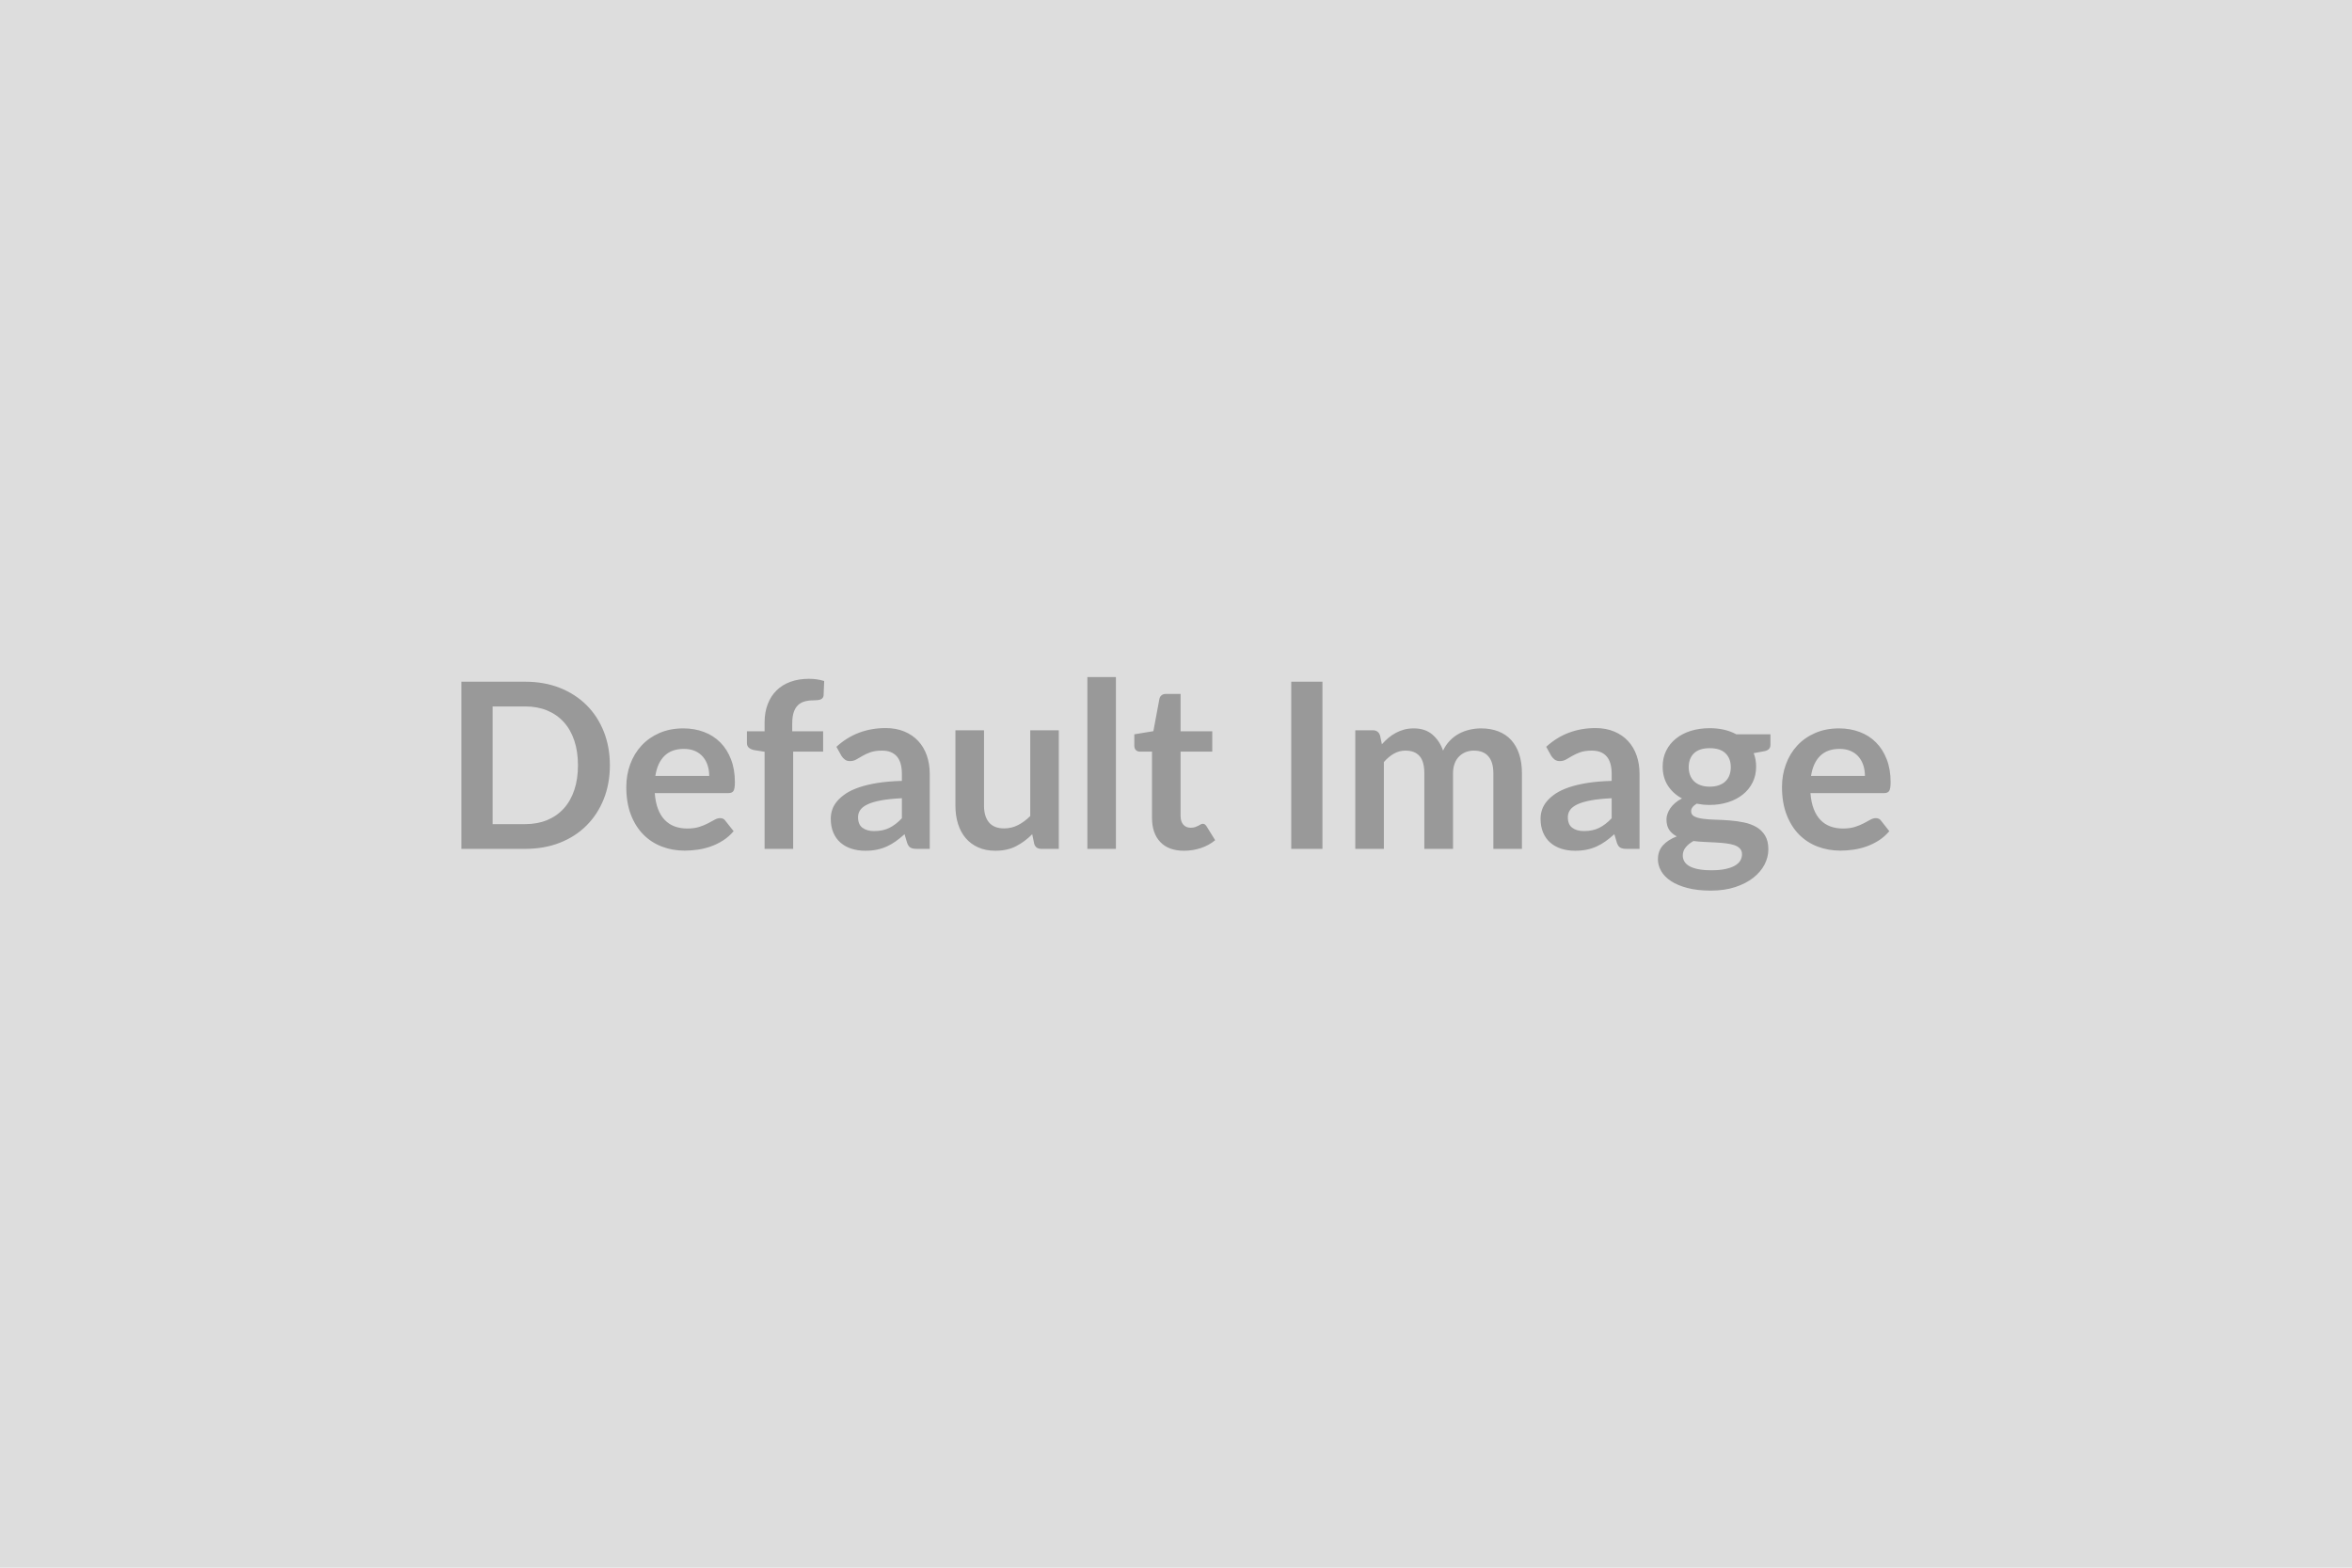 <svg xmlns="http://www.w3.org/2000/svg" xmlns:xlink="http://www.w3.org/1999/xlink" width="600" height="400" viewBox="0 0 600 400"><rect width="100%" height="100%" fill="#DDDDDD"/><path d="M155.58 195.27L155.58 195.27Q155.58 199.96 154.02 203.88Q152.46 207.80 149.62 210.63Q146.79 213.47 142.81 215.03Q138.83 216.59 133.96 216.59L133.96 216.59L117.70 216.59L117.70 173.94L133.96 173.94Q138.83 173.94 142.81 175.51Q146.79 177.09 149.62 179.91Q152.46 182.73 154.02 186.65Q155.58 190.57 155.58 195.27ZM147.44 195.27L147.44 195.27Q147.44 191.75 146.51 188.97Q145.58 186.18 143.83 184.25Q142.07 182.31 139.58 181.28Q137.09 180.25 133.96 180.25L133.96 180.25L125.67 180.25L125.67 210.28L133.96 210.28Q137.09 210.28 139.58 209.25Q142.07 208.22 143.83 206.28Q145.58 204.35 146.51 201.56Q147.44 198.78 147.44 195.27ZM167.18 197.98L180.92 197.98Q180.92 196.56 180.53 195.31Q180.13 194.06 179.33 193.11Q178.53 192.17 177.31 191.62Q176.09 191.08 174.46 191.08L174.46 191.08Q171.31 191.08 169.49 192.88Q167.68 194.68 167.18 197.98L167.18 197.98ZM185.76 202.37L167.03 202.37Q167.21 204.71 167.85 206.40Q168.50 208.10 169.57 209.20Q170.63 210.31 172.09 210.86Q173.55 211.40 175.32 211.40L175.32 211.40Q177.09 211.40 178.37 210.99Q179.65 210.58 180.61 210.07Q181.57 209.57 182.30 209.16Q183.02 208.75 183.70 208.75L183.70 208.75Q184.61 208.75 185.05 209.43L185.05 209.43L187.15 212.08Q185.94 213.50 184.43 214.46Q182.93 215.41 181.29 215.99Q179.65 216.56 177.96 216.80Q176.26 217.04 174.67 217.04L174.67 217.04Q171.51 217.04 168.80 215.99Q166.08 214.94 164.08 212.89Q162.07 210.84 160.92 207.82Q159.77 204.79 159.77 200.81L159.77 200.81Q159.77 197.71 160.77 194.99Q161.78 192.26 163.65 190.24Q165.52 188.21 168.22 187.03Q170.92 185.85 174.32 185.85L174.32 185.85Q177.18 185.85 179.60 186.77Q182.01 187.68 183.76 189.44Q185.50 191.19 186.48 193.75Q187.47 196.30 187.47 199.57L187.47 199.57Q187.47 201.22 187.12 201.80Q186.76 202.37 185.76 202.37L185.76 202.37ZM202.34 216.59L195.05 216.59L195.05 191.81L192.43 191.40Q191.57 191.22 191.06 190.80Q190.54 190.37 190.54 189.57L190.54 189.57L190.54 186.59L195.05 186.59L195.05 184.35Q195.05 181.75 195.84 179.69Q196.62 177.62 198.08 176.18Q199.54 174.73 201.63 173.97Q203.73 173.20 206.35 173.20L206.35 173.20Q208.45 173.20 210.25 173.76L210.25 173.76L210.10 177.42Q210.07 177.83 209.86 178.08Q209.66 178.33 209.32 178.47Q208.98 178.60 208.54 178.64Q208.09 178.69 207.59 178.69L207.59 178.69Q206.29 178.69 205.28 178.97Q204.26 179.25 203.55 179.94Q202.84 180.63 202.47 181.77Q202.10 182.90 202.10 184.59L202.10 184.59L202.10 186.59L209.98 186.59L209.98 191.78L202.34 191.78L202.34 216.59ZM230.07 208.78L230.07 203.67Q226.91 203.82 224.76 204.22Q222.61 204.62 221.31 205.24Q220.01 205.86 219.45 206.68Q218.89 207.51 218.89 208.48L218.89 208.48Q218.89 210.40 220.03 211.22Q221.16 212.05 222.99 212.05L222.99 212.05Q225.23 212.05 226.87 211.24Q228.51 210.43 230.07 208.78L230.07 208.78ZM214.67 192.88L213.37 190.55Q218.59 185.77 225.94 185.77L225.94 185.77Q228.60 185.77 230.69 186.64Q232.78 187.51 234.23 189.06Q235.68 190.60 236.43 192.76Q237.18 194.91 237.18 197.48L237.18 197.48L237.18 216.59L233.88 216.59Q232.84 216.59 232.28 216.28Q231.72 215.97 231.40 215.03L231.40 215.03L230.75 212.85Q229.60 213.88 228.51 214.66Q227.42 215.44 226.24 215.97Q225.06 216.51 223.71 216.79Q222.37 217.07 220.75 217.07L220.75 217.07Q218.83 217.07 217.21 216.55Q215.59 216.03 214.41 215.00Q213.23 213.97 212.58 212.43Q211.93 210.90 211.93 208.86L211.93 208.86Q211.93 207.71 212.31 206.58Q212.69 205.44 213.57 204.41Q214.44 203.38 215.82 202.46Q217.21 201.55 219.23 200.87Q221.25 200.19 223.93 199.76Q226.62 199.34 230.07 199.25L230.07 199.25L230.07 197.48Q230.07 194.44 228.77 192.98Q227.47 191.52 225.03 191.52L225.03 191.52Q223.26 191.52 222.09 191.93Q220.93 192.34 220.04 192.86Q219.16 193.38 218.43 193.79Q217.71 194.20 216.82 194.20L216.82 194.20Q216.06 194.20 215.53 193.81Q215.00 193.41 214.67 192.88L214.67 192.88ZM262.82 186.33L270.10 186.33L270.10 216.59L265.65 216.59Q264.20 216.59 263.82 215.27L263.82 215.27L263.32 212.85Q261.46 214.74 259.22 215.90Q256.97 217.07 253.94 217.07L253.94 217.07Q251.46 217.07 249.56 216.22Q247.65 215.38 246.35 213.85Q245.06 212.32 244.39 210.21Q243.73 208.10 243.73 205.56L243.73 205.56L243.73 186.33L251.02 186.33L251.02 205.56Q251.02 208.33 252.30 209.85Q253.58 211.37 256.15 211.37L256.15 211.37Q258.04 211.37 259.69 210.53Q261.34 209.69 262.82 208.22L262.82 208.22L262.82 186.33ZM277.39 172.76L284.67 172.76L284.67 216.59L277.39 216.59L277.39 172.76ZM302.05 217.07L302.05 217.07Q298.10 217.07 295.99 214.84Q293.88 212.61 293.88 208.69L293.88 208.69L293.88 191.78L290.78 191.78Q290.19 191.78 289.78 191.40Q289.37 191.02 289.37 190.25L289.37 190.25L289.37 187.36L294.23 186.56L295.77 178.30Q295.91 177.71 296.33 177.39Q296.74 177.06 297.39 177.06L297.39 177.06L301.17 177.06L301.17 186.59L309.25 186.59L309.25 191.78L301.17 191.78L301.17 208.19Q301.17 209.60 301.86 210.40Q302.55 211.20 303.76 211.20L303.76 211.20Q304.44 211.20 304.90 211.03Q305.35 210.87 305.69 210.69Q306.03 210.52 306.30 210.35Q306.56 210.19 306.83 210.19L306.83 210.19Q307.15 210.19 307.36 210.35Q307.57 210.52 307.80 210.84L307.80 210.84L309.99 214.38Q308.39 215.71 306.33 216.39Q304.26 217.07 302.05 217.07ZM337.36 173.94L337.36 216.59L329.40 216.59L329.40 173.94L337.36 173.94ZM353.03 216.59L345.74 216.59L345.74 186.33L350.19 186.33Q351.61 186.33 352.05 187.65L352.05 187.65L352.52 189.90Q353.32 189.01 354.19 188.27Q355.06 187.54 356.05 187.01Q357.04 186.47 358.17 186.16Q359.31 185.85 360.67 185.85L360.67 185.85Q363.53 185.85 365.37 187.40Q367.22 188.95 368.13 191.52L368.13 191.52Q368.84 190.01 369.90 188.94Q370.96 187.86 372.23 187.18Q373.50 186.50 374.93 186.18Q376.36 185.85 377.81 185.85L377.81 185.85Q380.31 185.85 382.26 186.62Q384.21 187.39 385.54 188.86Q386.86 190.34 387.56 192.46Q388.25 194.59 388.25 197.33L388.25 197.33L388.25 216.59L380.96 216.59L380.96 197.33Q380.96 194.44 379.69 192.98Q378.43 191.52 375.98 191.52L375.98 191.52Q374.86 191.52 373.90 191.90Q372.94 192.29 372.22 193.01Q371.49 193.73 371.08 194.82Q370.67 195.91 370.67 197.33L370.67 197.33L370.67 216.59L363.35 216.59L363.35 197.33Q363.35 194.29 362.13 192.91Q360.90 191.52 358.54 191.52L358.54 191.52Q356.95 191.52 355.58 192.30Q354.21 193.08 353.03 194.44L353.03 194.44L353.03 216.59ZM411.14 208.78L411.14 203.67Q407.98 203.82 405.83 204.22Q403.68 204.62 402.38 205.24Q401.08 205.86 400.52 206.68Q399.96 207.51 399.96 208.48L399.96 208.48Q399.96 210.40 401.10 211.22Q402.23 212.05 404.06 212.05L404.06 212.05Q406.30 212.05 407.94 211.24Q409.58 210.43 411.14 208.78L411.14 208.78ZM395.74 192.88L394.44 190.55Q399.67 185.77 407.01 185.77L407.01 185.77Q409.67 185.77 411.76 186.64Q413.86 187.51 415.30 189.06Q416.75 190.60 417.50 192.76Q418.25 194.91 418.25 197.48L418.25 197.48L418.25 216.59L414.95 216.59Q413.91 216.59 413.35 216.28Q412.79 215.97 412.47 215.03L412.47 215.03L411.82 212.85Q410.67 213.88 409.58 214.66Q408.49 215.44 407.31 215.97Q406.13 216.51 404.78 216.79Q403.44 217.07 401.82 217.07L401.82 217.07Q399.90 217.07 398.28 216.55Q396.66 216.03 395.48 215.00Q394.30 213.97 393.65 212.43Q393.00 210.90 393.00 208.86L393.00 208.86Q393.00 207.71 393.38 206.58Q393.77 205.44 394.64 204.41Q395.51 203.38 396.89 202.46Q398.28 201.55 400.30 200.87Q402.32 200.19 405.01 199.76Q407.69 199.34 411.14 199.25L411.14 199.25L411.14 197.48Q411.14 194.44 409.84 192.98Q408.55 191.52 406.10 191.52L406.10 191.52Q404.33 191.52 403.16 191.93Q402.00 192.34 401.11 192.86Q400.23 193.38 399.50 193.79Q398.78 194.20 397.90 194.20L397.90 194.20Q397.13 194.20 396.60 193.81Q396.07 193.41 395.74 192.88L395.74 192.88ZM436.16 200.72L436.16 200.72Q437.51 200.72 438.52 200.35Q439.52 199.99 440.18 199.34Q440.85 198.69 441.19 197.77Q441.53 196.86 441.53 195.77L441.53 195.77Q441.53 193.52 440.18 192.21Q438.84 190.90 436.16 190.90L436.16 190.90Q433.47 190.90 432.13 192.21Q430.79 193.52 430.79 195.77L430.79 195.77Q430.79 196.83 431.13 197.74Q431.47 198.66 432.13 199.32Q432.79 199.99 433.81 200.35Q434.83 200.72 436.16 200.72ZM444.39 217.95L444.39 217.95Q444.39 217.07 443.86 216.51Q443.33 215.94 442.41 215.63Q441.50 215.33 440.27 215.18Q439.05 215.03 437.68 214.96Q436.30 214.88 434.84 214.82Q433.38 214.76 432.00 214.59L432.00 214.59Q430.79 215.27 430.04 216.18Q429.28 217.10 429.28 218.30L429.28 218.30Q429.28 219.10 429.68 219.79Q430.08 220.49 430.95 220.99Q431.82 221.49 433.21 221.77Q434.59 222.05 436.60 222.05L436.60 222.05Q438.64 222.05 440.11 221.74Q441.59 221.43 442.54 220.89Q443.50 220.34 443.95 219.59Q444.39 218.84 444.39 217.95ZM442.94 187.36L451.64 187.36L451.64 190.07Q451.64 191.37 450.08 191.67L450.08 191.67L447.37 192.17Q447.99 193.73 447.99 195.59L447.99 195.59Q447.99 197.83 447.09 199.65Q446.19 201.46 444.59 202.73Q443.00 204.00 440.83 204.69Q438.66 205.38 436.16 205.38L436.16 205.38Q435.27 205.38 434.45 205.30Q433.62 205.21 432.82 205.06L432.82 205.06Q431.41 205.91 431.41 206.98L431.41 206.98Q431.41 207.89 432.25 208.32Q433.09 208.75 434.48 208.92Q435.86 209.10 437.63 209.15Q439.40 209.19 441.26 209.34Q443.12 209.48 444.89 209.85Q446.66 210.22 448.05 211.02Q449.43 211.81 450.27 213.19Q451.11 214.56 451.11 216.71L451.11 216.71Q451.11 218.72 450.13 220.61Q449.14 222.49 447.26 223.97Q445.39 225.44 442.66 226.34Q439.93 227.24 436.45 227.24L436.45 227.24Q433.03 227.24 430.49 226.58Q427.96 225.92 426.27 224.81Q424.59 223.70 423.77 222.26Q422.94 220.81 422.94 219.25L422.94 219.25Q422.94 217.12 424.22 215.69Q425.51 214.26 427.75 213.41L427.75 213.41Q426.54 212.79 425.83 211.76Q425.12 210.72 425.12 209.04L425.12 209.04Q425.12 208.36 425.38 207.64Q425.63 206.92 426.11 206.21Q426.60 205.50 427.34 204.87Q428.07 204.23 429.08 203.73L429.08 203.73Q426.78 202.49 425.46 200.43Q424.15 198.36 424.15 195.59L424.15 195.59Q424.15 193.35 425.05 191.53Q425.95 189.72 427.56 188.44Q429.17 187.15 431.36 186.47Q433.56 185.80 436.16 185.80L436.16 185.80Q438.10 185.80 439.82 186.19Q441.53 186.59 442.94 187.36L442.94 187.36ZM462.00 197.98L475.75 197.98Q475.75 196.56 475.35 195.31Q474.95 194.06 474.15 193.11Q473.36 192.17 472.13 191.62Q470.91 191.08 469.29 191.08L469.29 191.08Q466.13 191.08 464.31 192.88Q462.50 194.68 462.00 197.98L462.00 197.98ZM480.58 202.37L461.85 202.37Q462.03 204.71 462.68 206.40Q463.33 208.10 464.39 209.20Q465.45 210.31 466.91 210.86Q468.37 211.40 470.14 211.40L470.14 211.40Q471.91 211.40 473.19 210.99Q474.48 210.58 475.44 210.07Q476.40 209.57 477.12 209.16Q477.84 208.75 478.52 208.75L478.52 208.75Q479.43 208.75 479.88 209.43L479.88 209.43L481.97 212.08Q480.76 213.50 479.26 214.46Q477.75 215.41 476.11 215.99Q474.48 216.56 472.78 216.80Q471.09 217.04 469.49 217.04L469.49 217.04Q466.34 217.04 463.62 215.99Q460.91 214.94 458.90 212.89Q456.90 210.84 455.75 207.82Q454.59 204.79 454.59 200.81L454.59 200.81Q454.59 197.71 455.60 194.99Q456.60 192.26 458.47 190.24Q460.35 188.21 463.05 187.03Q465.75 185.85 469.14 185.85L469.14 185.85Q472.00 185.85 474.42 186.77Q476.84 187.68 478.58 189.44Q480.32 191.19 481.31 193.75Q482.30 196.30 482.30 199.57L482.30 199.57Q482.30 201.22 481.94 201.80Q481.59 202.37 480.58 202.37L480.58 202.37Z" fill="#999999"/></svg>